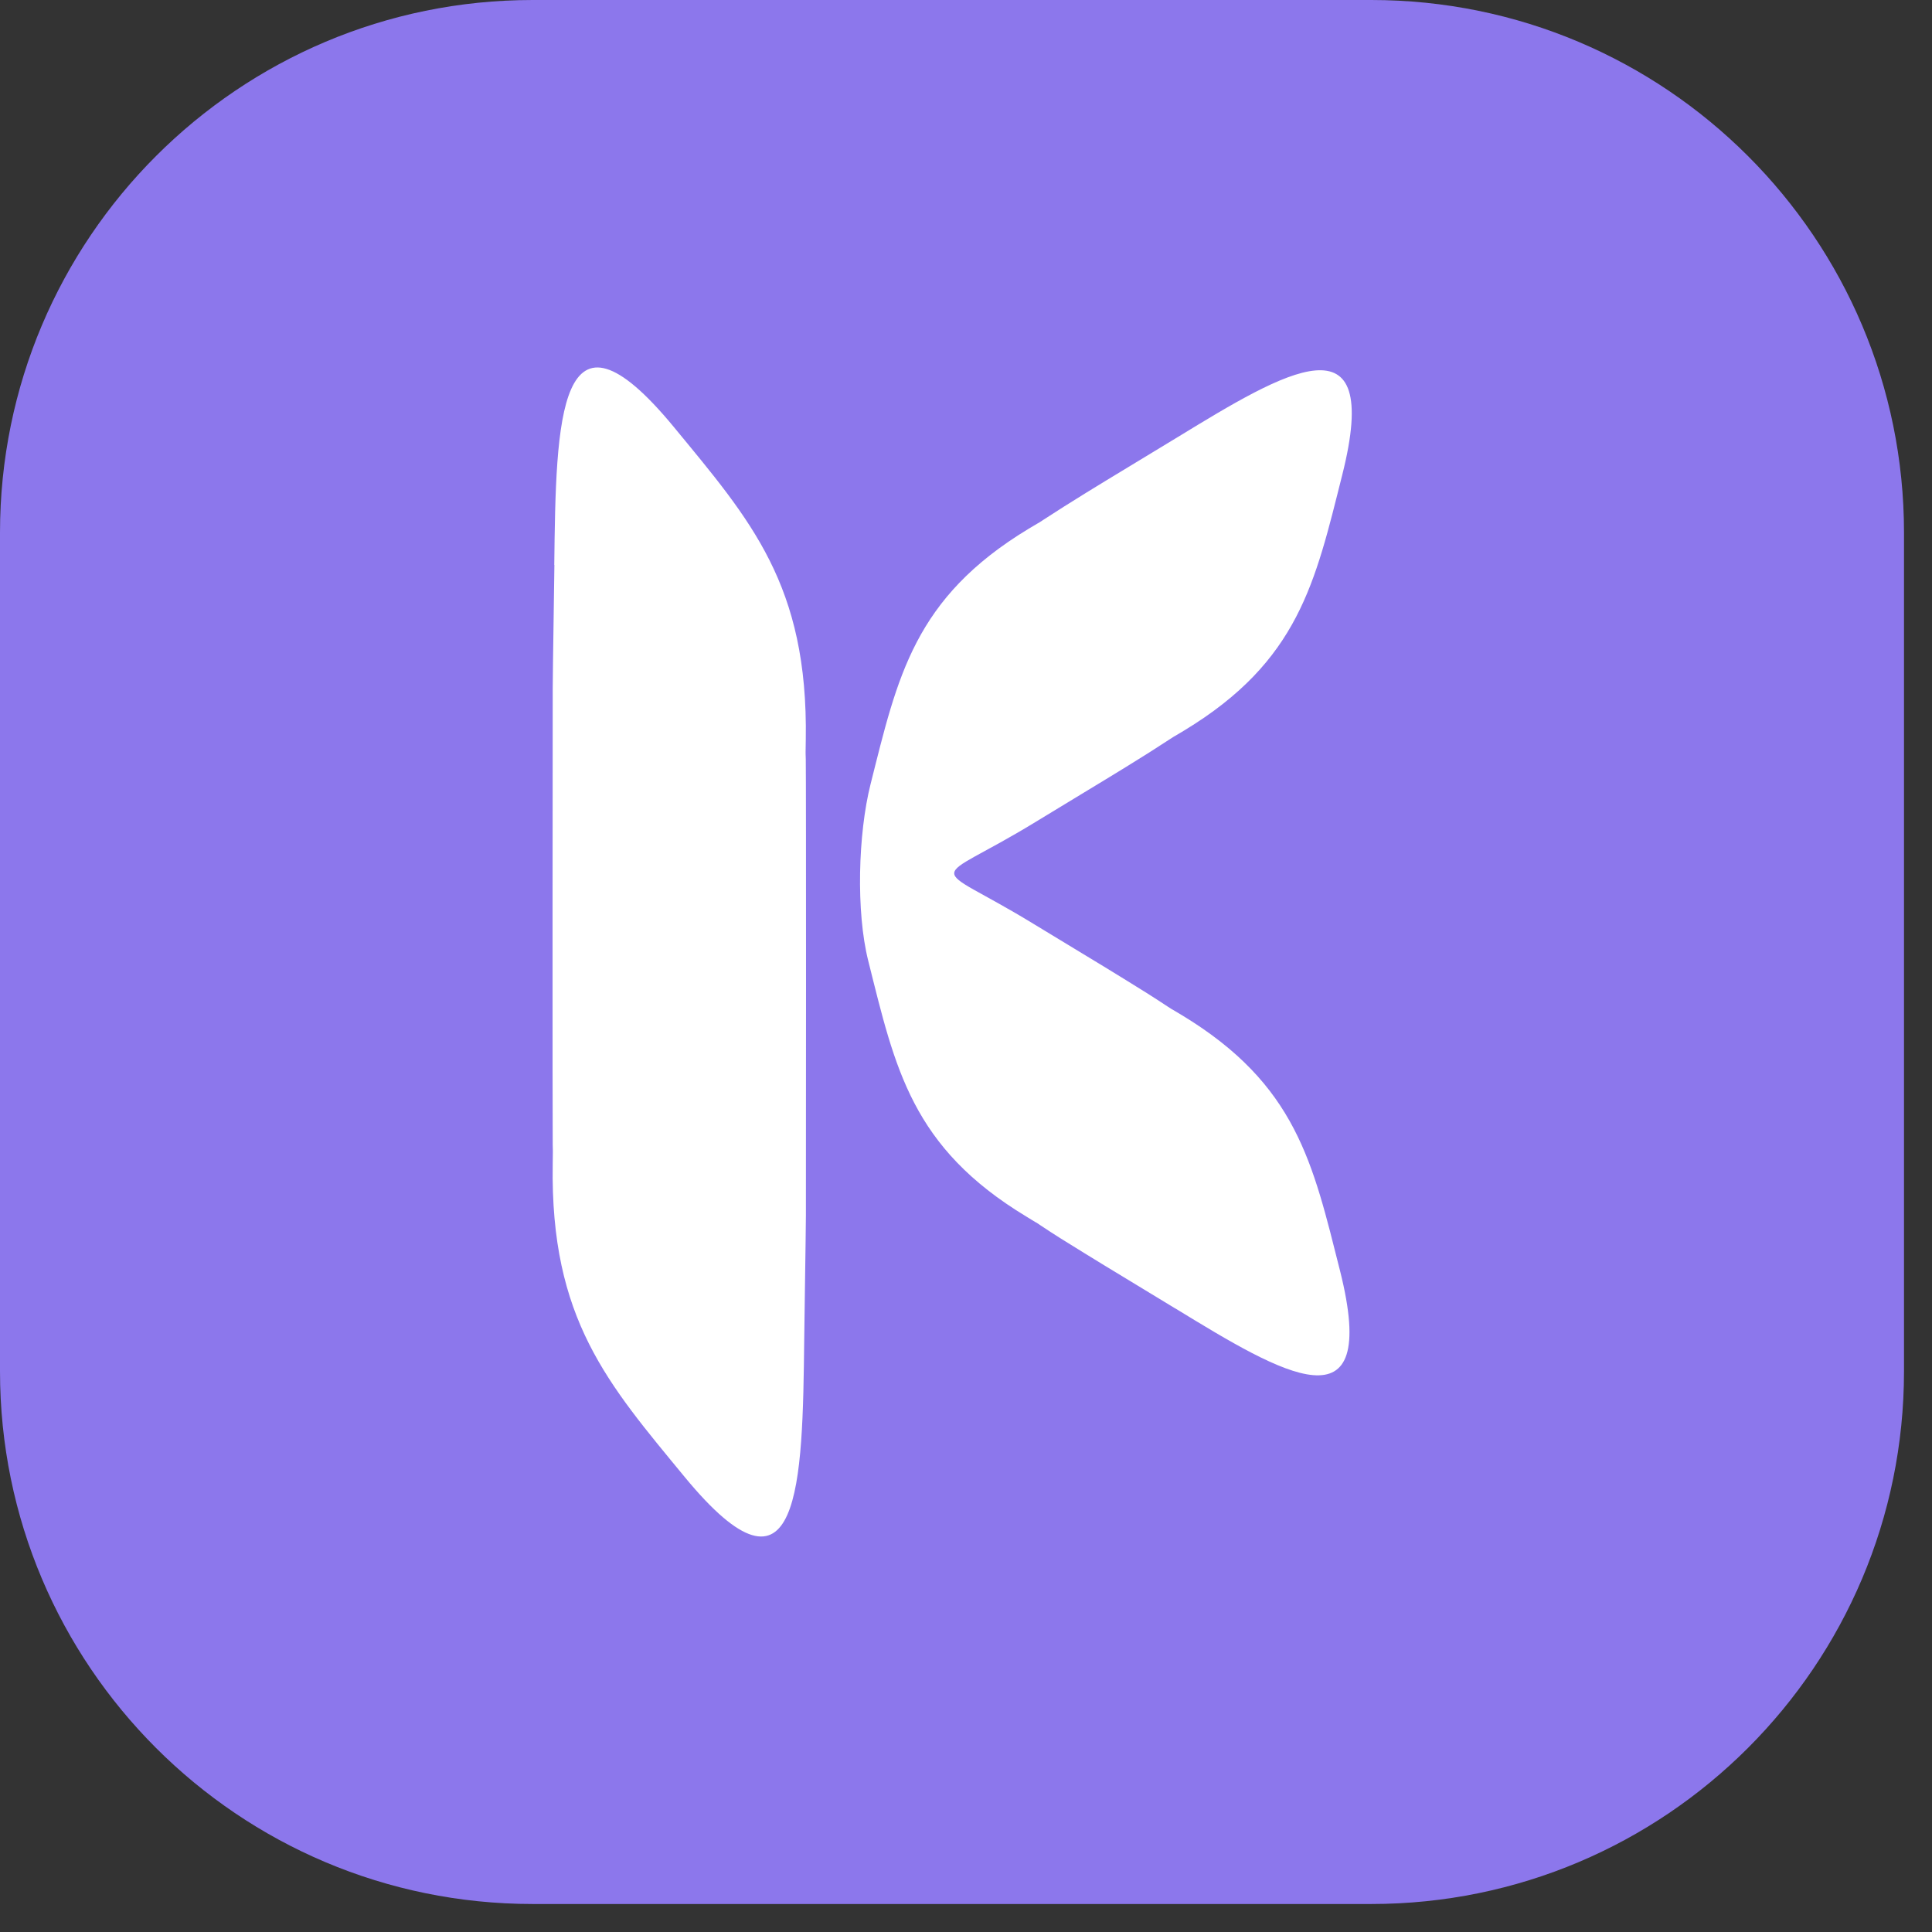 <svg width="45" height="45" viewBox="0 0 45 45" fill="none" xmlns="http://www.w3.org/2000/svg">
<rect x="0" y="0" width="45" height="45" fill="#333333" stroke="none"/>
<path d="M31.939 0H12.408C5.555 0 0 5.555 0 12.408V31.939C0 38.792 5.555 44.348 12.408 44.348H31.939C38.792 44.348 44.348 38.792 44.348 31.939V12.408C44.348 5.555 38.792 0 31.939 0Z" fill="#8C77EC"/>
<path fill-rule="evenodd" clip-rule="evenodd" d="M27.369 30.473C26.557 29.976 25.851 29.556 25.243 29.179C24.876 28.955 24.544 28.747 24.242 28.545L24.145 28.48L24.109 28.461L23.907 28.337C21.232 26.722 20.851 24.888 20.224 22.382C19.935 21.238 19.987 19.417 20.276 18.269C20.907 15.763 21.287 13.93 23.962 12.314L24.164 12.194L24.2 12.174L24.3 12.109C24.603 11.911 24.938 11.7 25.302 11.475C25.913 11.098 26.615 10.679 27.431 10.181C29.921 8.66 32.22 7.269 31.264 11.059C30.633 13.566 30.253 15.399 27.577 17.018L27.376 17.138L27.34 17.158L27.239 17.223C26.937 17.421 26.605 17.632 26.238 17.857C25.627 18.234 24.925 18.653 24.112 19.15C21.622 20.672 21.589 20.002 24.06 21.511C24.873 22.008 25.578 22.427 26.186 22.804C26.553 23.029 26.885 23.237 27.187 23.438L27.288 23.503L27.324 23.523L27.525 23.643C30.201 25.262 30.578 27.092 31.212 29.599C32.164 33.389 29.866 31.998 27.376 30.476L27.369 30.473ZM12.913 13.159C12.9 14.261 12.88 15.21 12.874 16.039C12.871 16.537 12.867 26.241 12.874 26.66L12.877 26.796V26.845L12.874 27.115C12.815 30.73 14.165 32.235 15.946 34.4C18.644 37.674 18.693 34.566 18.732 31.188C18.745 30.086 18.764 29.137 18.771 28.308C18.774 27.811 18.777 18.107 18.768 17.688L18.764 17.551V17.502L18.768 17.232C18.826 13.617 17.477 12.112 15.696 9.947C12.997 6.674 12.949 9.782 12.91 13.159H12.913Z" fill="white"/>
</svg>
